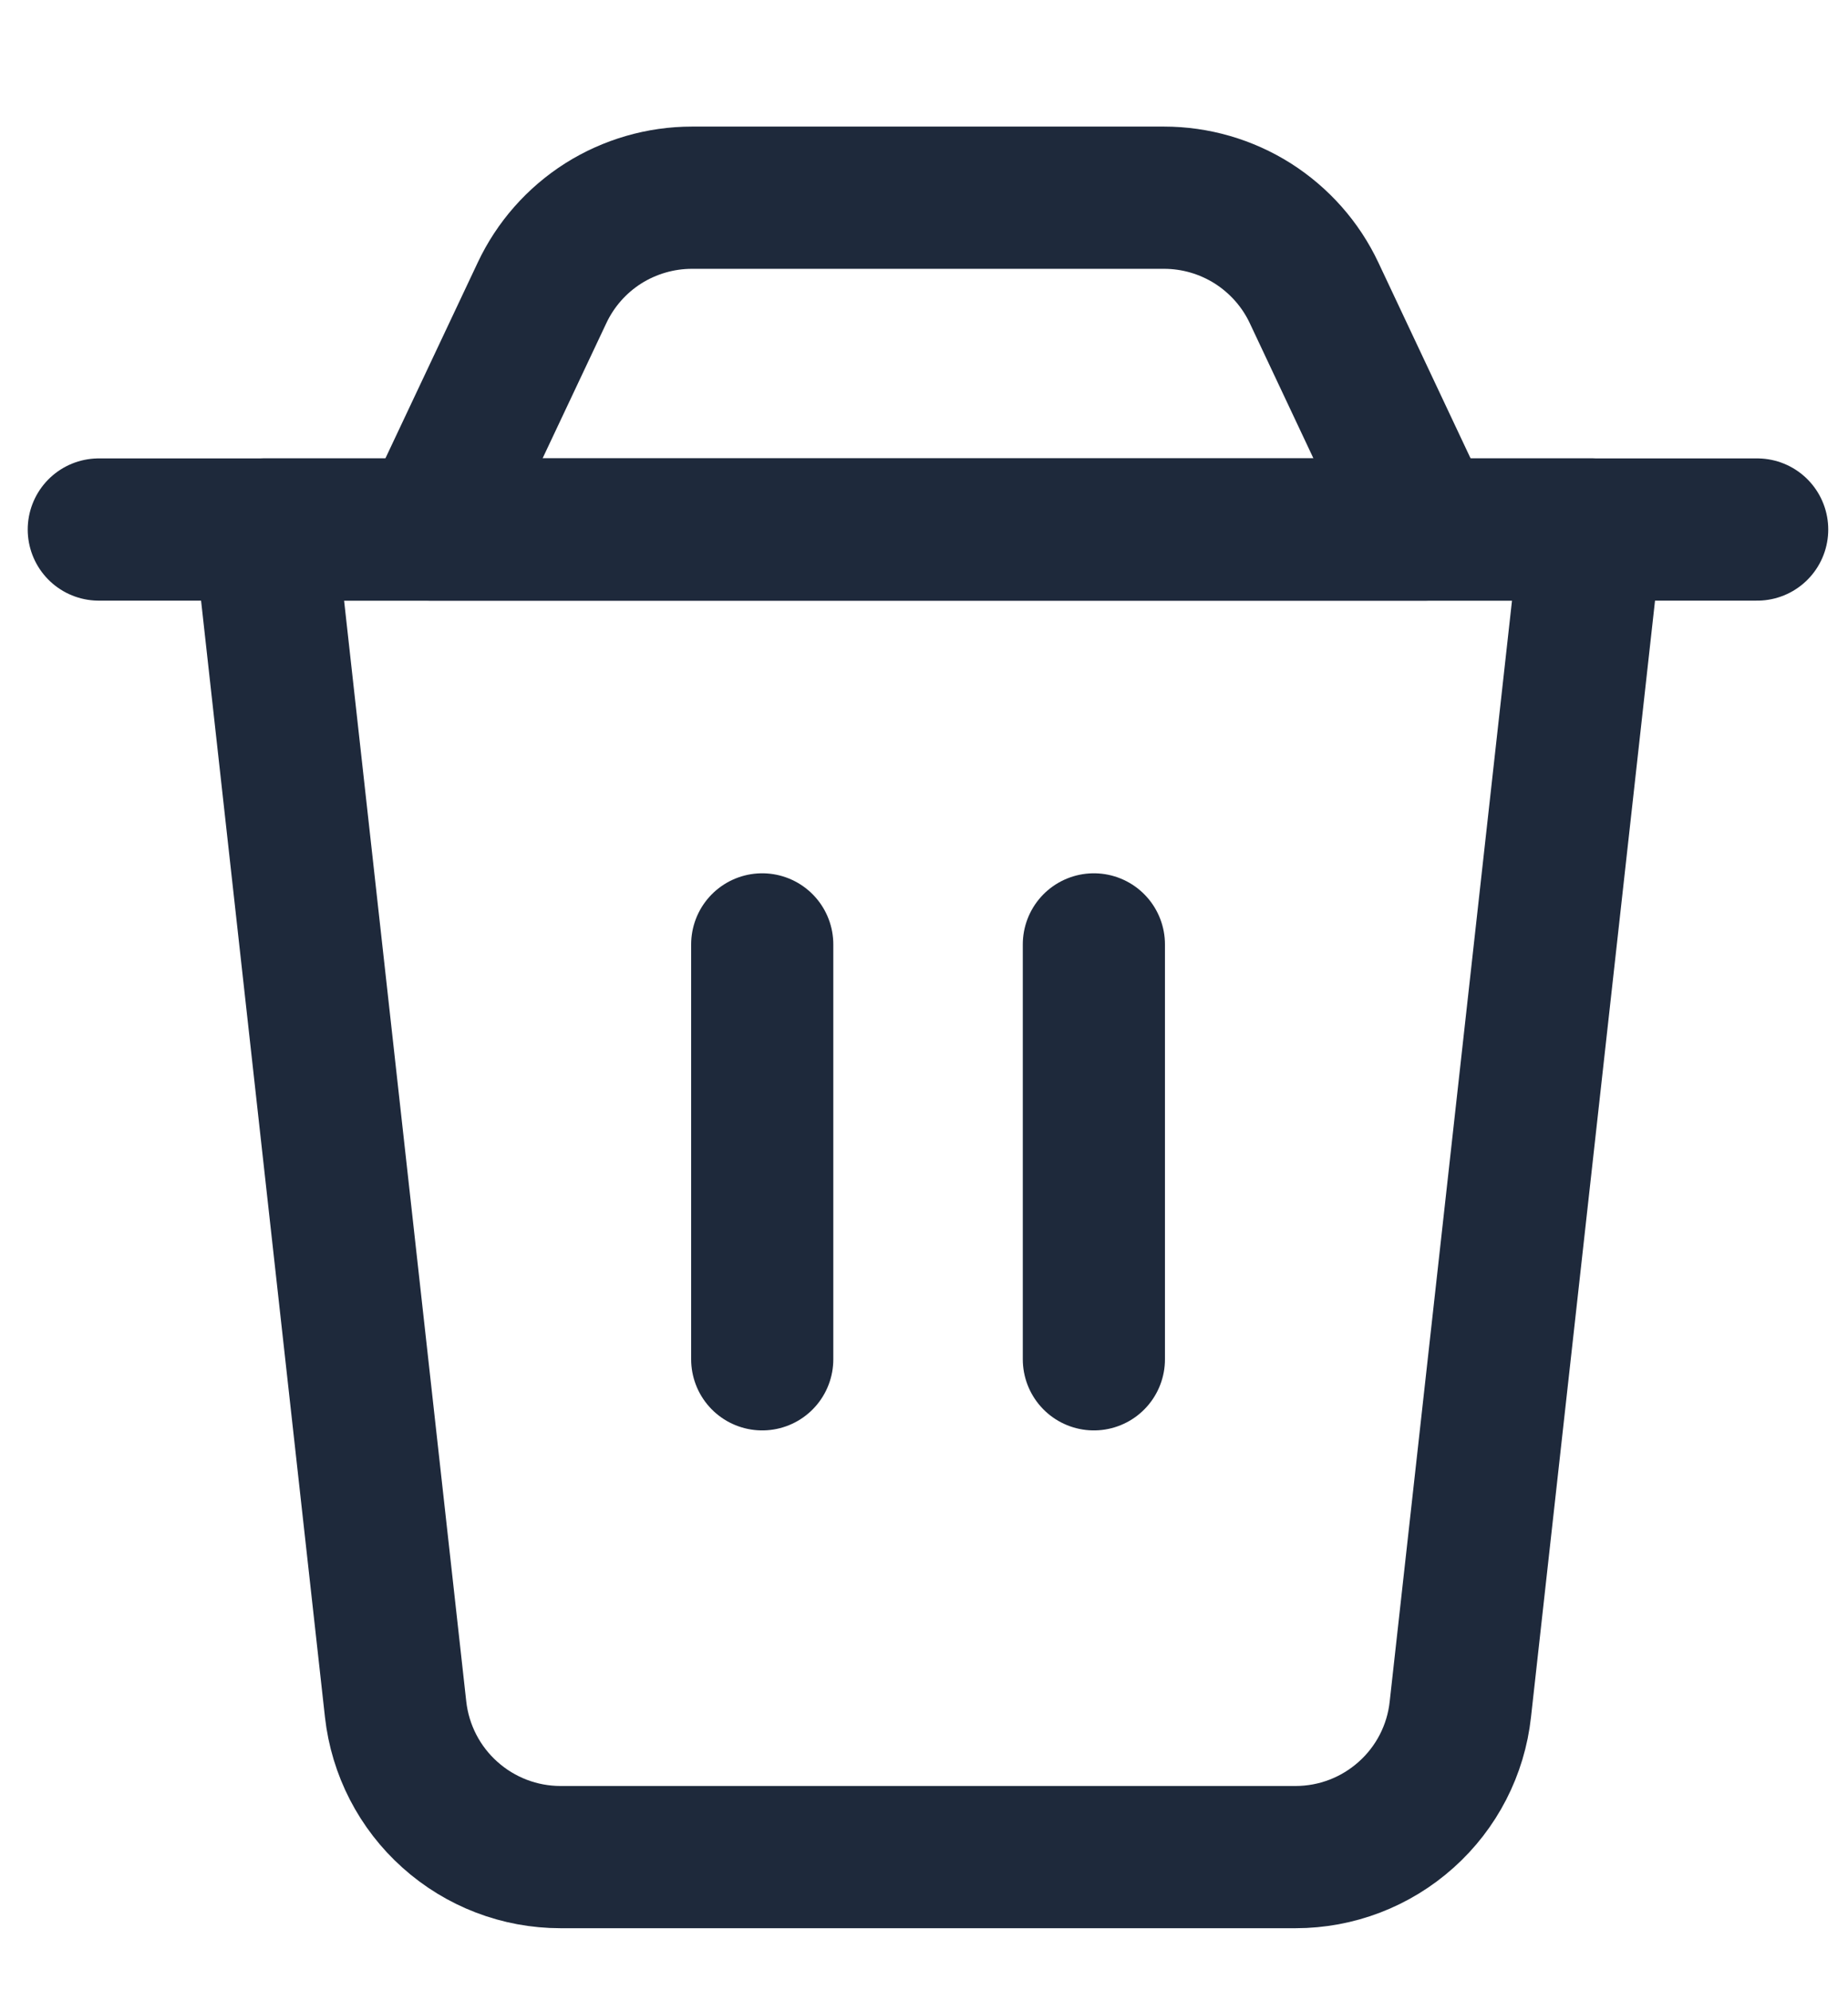 <svg width="13" height="14" viewBox="0 0 13 14" fill="none" xmlns="http://www.w3.org/2000/svg">
<path d="M1.862 3.723H11.195L10.273 12.018C10.242 12.304 10.106 12.568 9.892 12.759C9.678 12.951 9.401 13.057 9.114 13.057H3.943C3.656 13.057 3.379 12.951 3.165 12.759C2.951 12.568 2.815 12.304 2.783 12.018L1.862 3.723Z" stroke="#1E293B" stroke-linecap="round" stroke-linejoin="round"/>
<path d="M3.813 2.059C3.907 1.859 4.056 1.69 4.243 1.571C4.43 1.453 4.647 1.39 4.868 1.39H8.188C8.41 1.39 8.626 1.453 8.813 1.571C9 1.69 9.15 1.859 9.244 2.059L10.028 3.723H3.028L3.813 2.059Z" stroke="#1E293B" stroke-linecap="round" stroke-linejoin="round"/>
<path d="M0.695 3.723H12.361" stroke="#1E293B" stroke-linecap="round" stroke-linejoin="round"/>
<path d="M5.362 6.64V9.557" stroke="#1E293B" stroke-linecap="round" stroke-linejoin="round"/>
<path d="M7.695 6.64V9.557" stroke="#1E293B" stroke-linecap="round" stroke-linejoin="round"/>
</svg>
